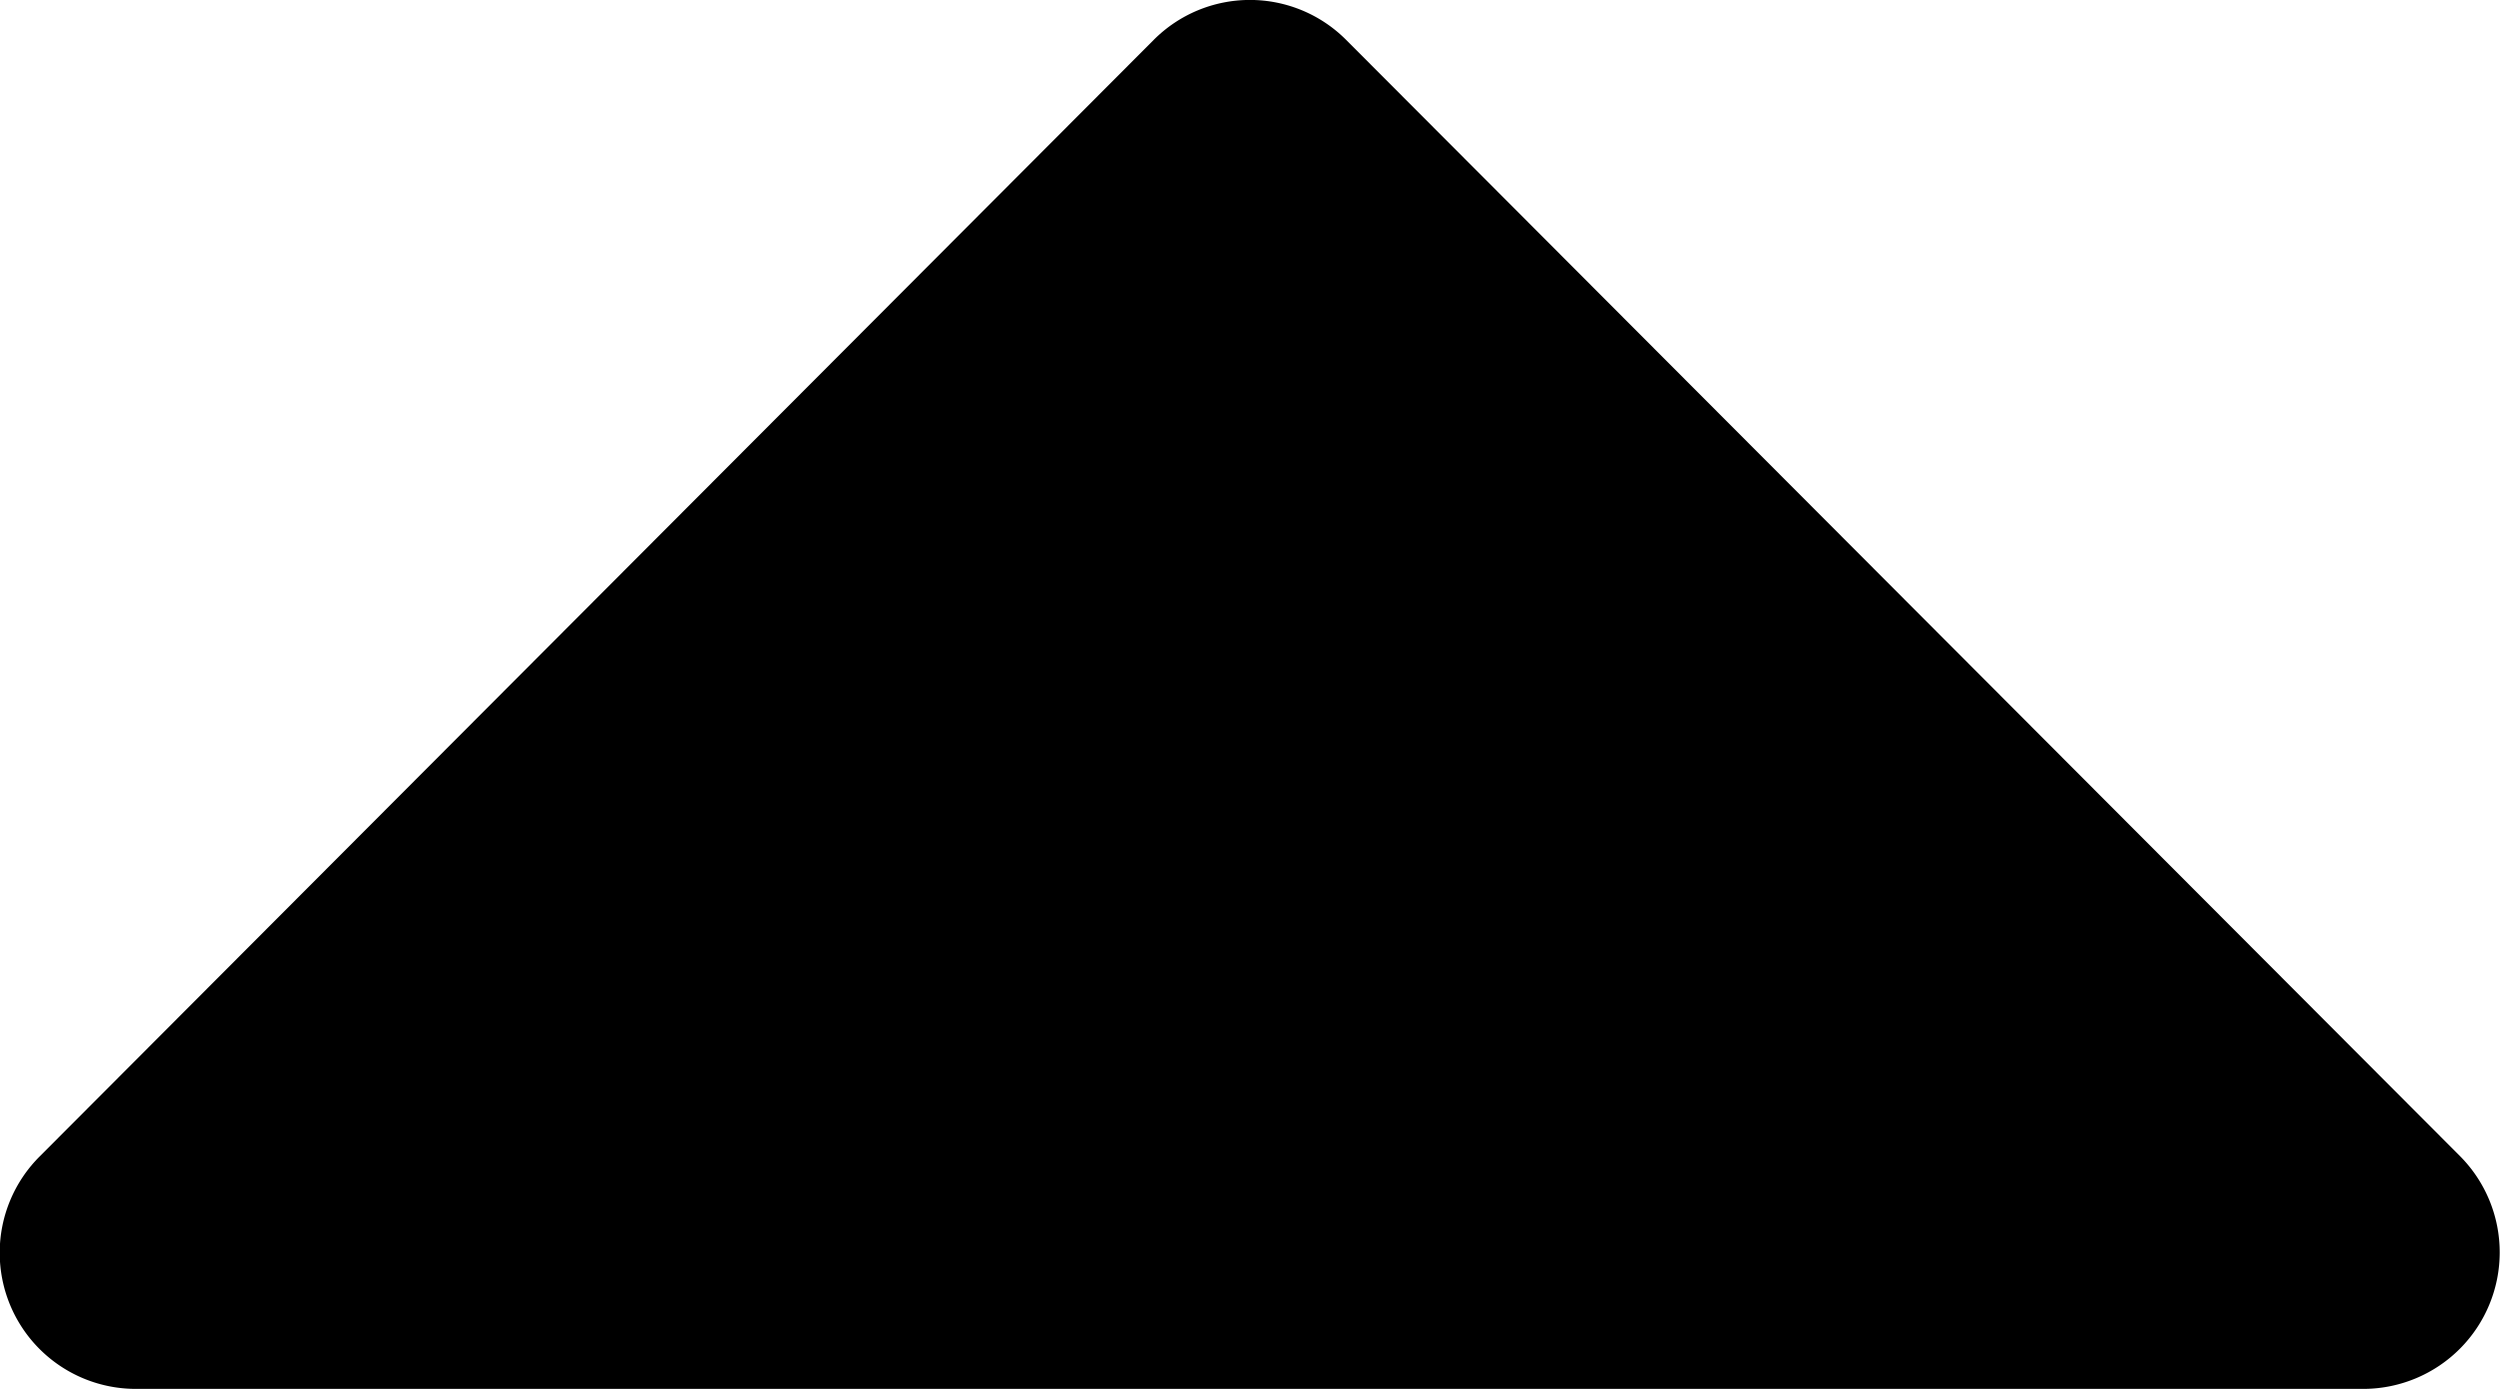 <svg xmlns="http://www.w3.org/2000/svg" width="18" height="10" viewBox="0 0 18 10">
    <path fill="#000" fill-rule="evenodd" d="M.287 8.325L8.307.287a.978.978 0 0 1 1.385 0l8.021 8.038A.983.983 0 0 1 17.021 10H.979a.98.98 0 0 1-.692-1.675z"/>
</svg>
